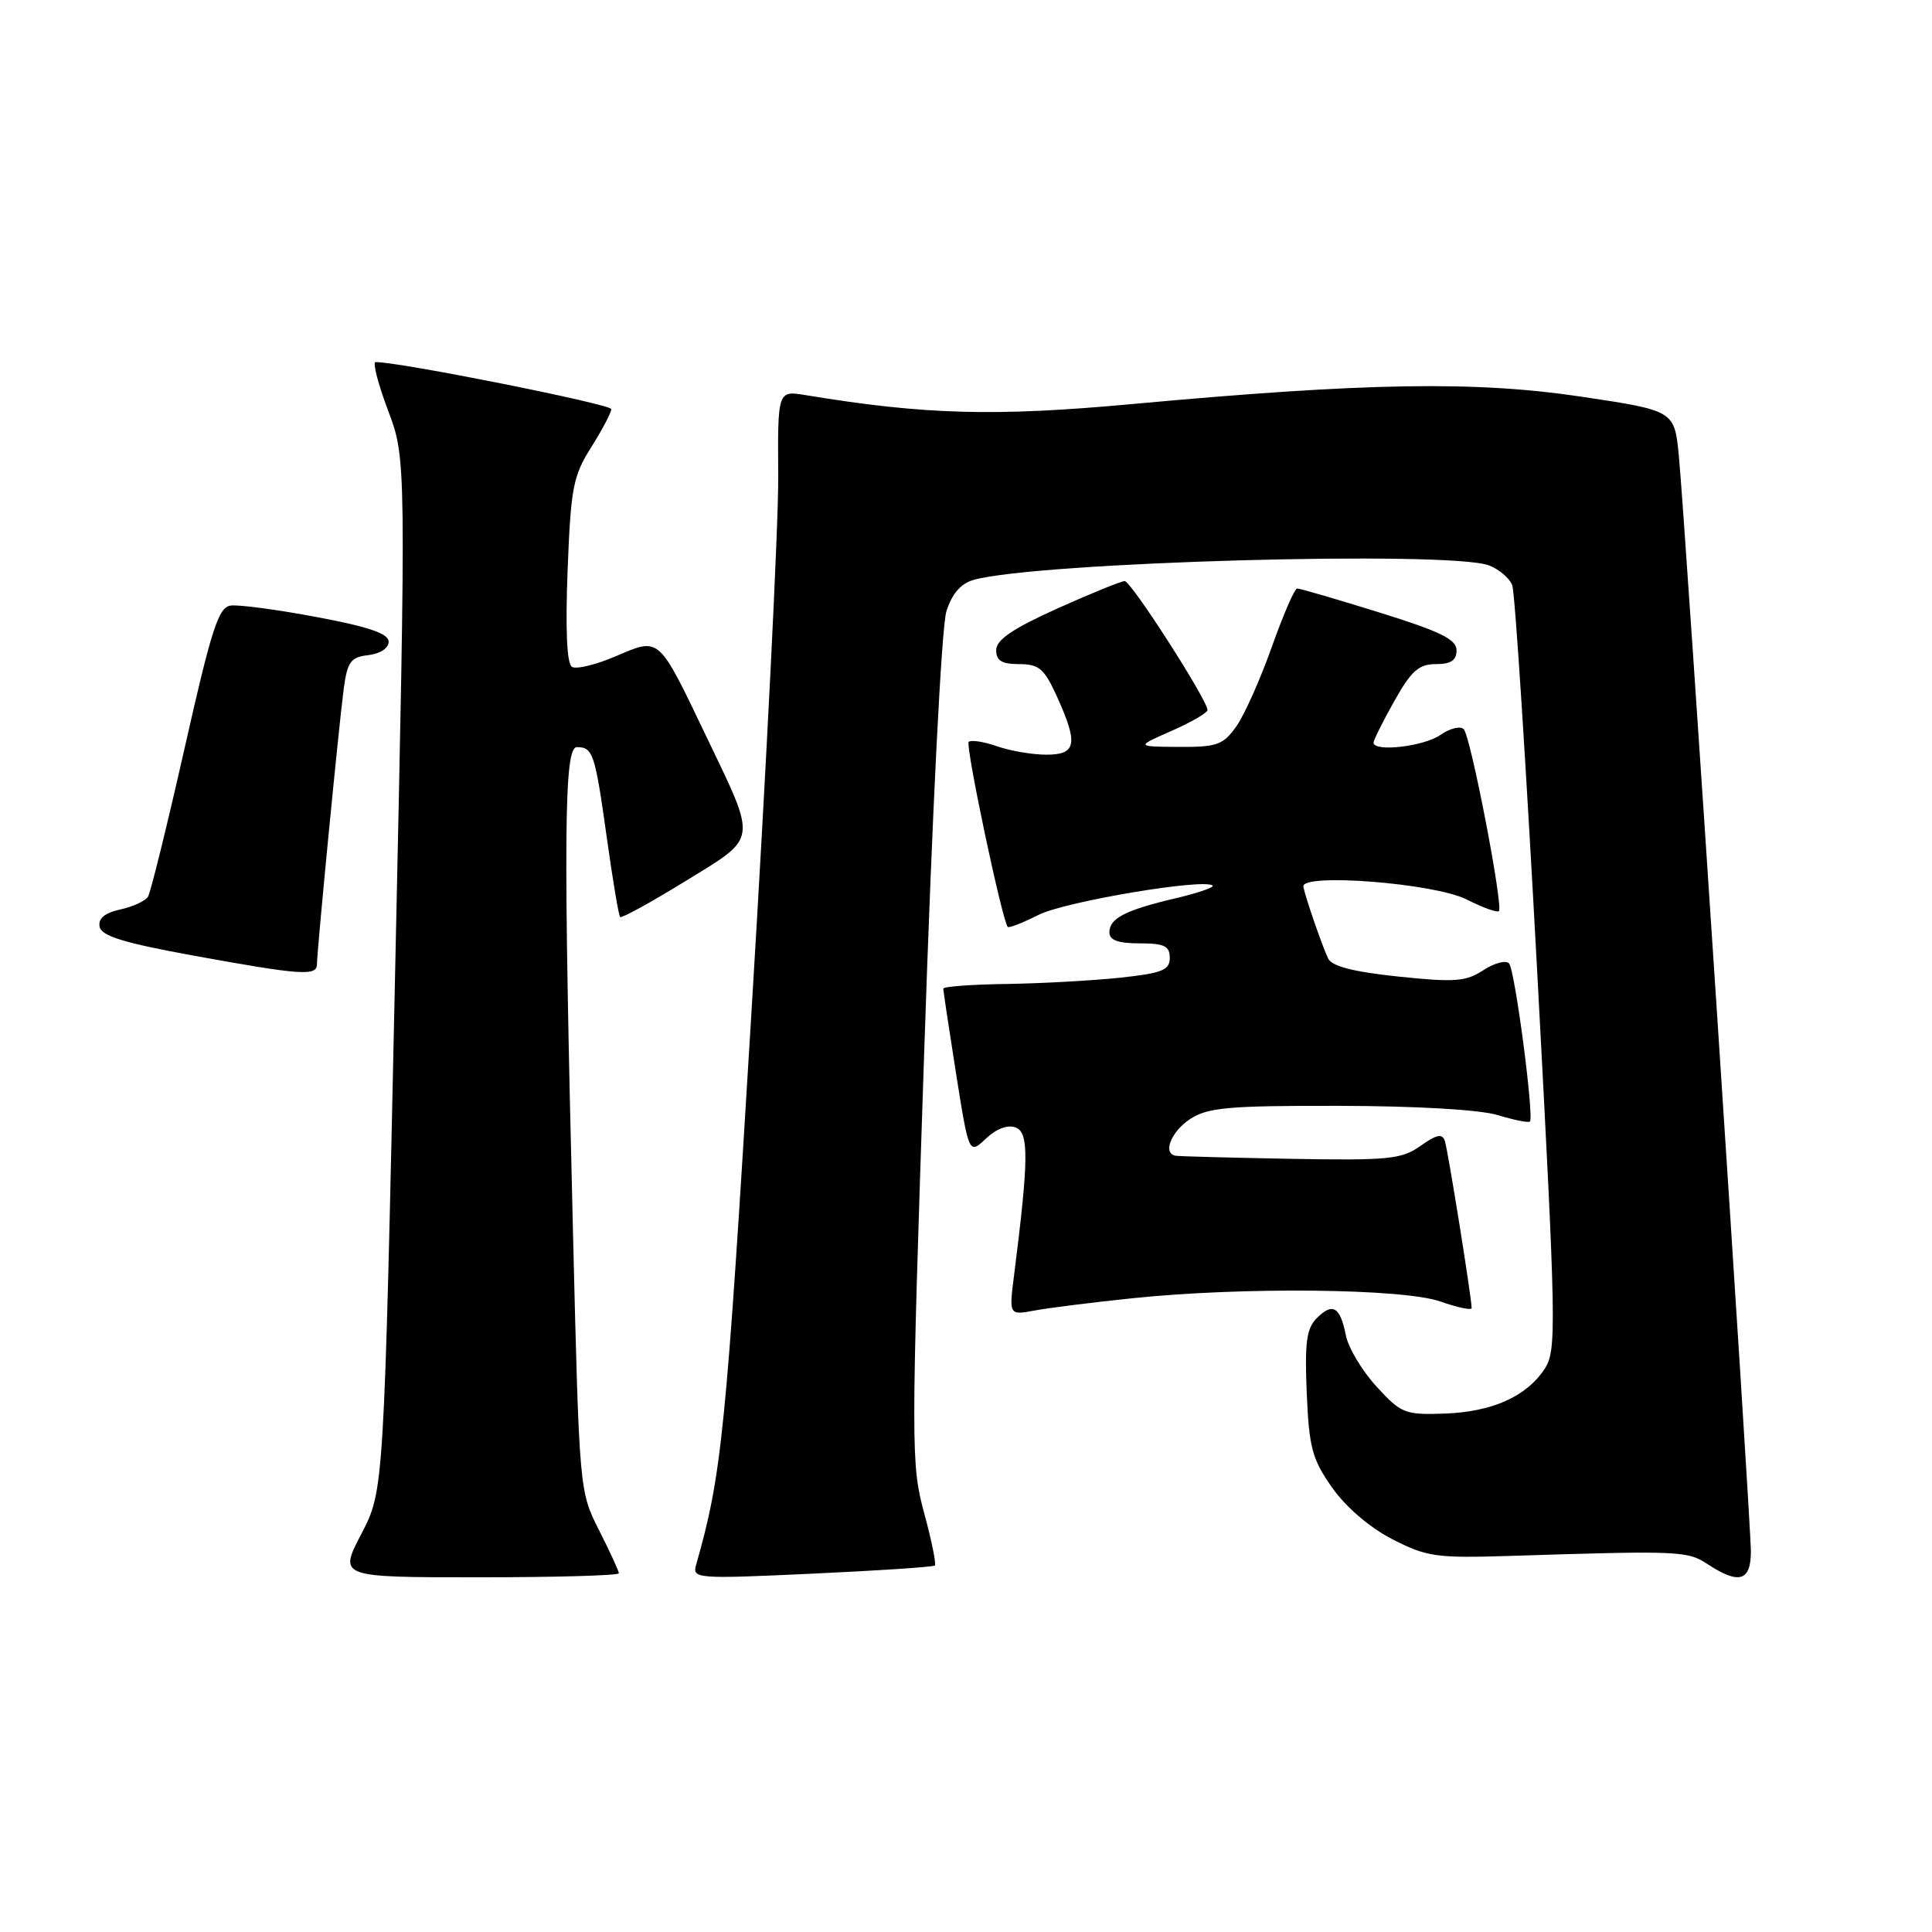 <?xml version="1.0" encoding="UTF-8" standalone="no"?>
<!DOCTYPE svg PUBLIC "-//W3C//DTD SVG 1.1//EN" "http://www.w3.org/Graphics/SVG/1.1/DTD/svg11.dtd" >
<svg xmlns="http://www.w3.org/2000/svg" xmlns:xlink="http://www.w3.org/1999/xlink" version="1.1" viewBox="0 0 256 256">
 <g >
 <path fill="currentColor"
d=" M 82.00 208.47 C 82.00 208.17 80.82 205.61 79.38 202.77 C 76.77 197.62 76.76 197.53 75.93 163.55 C 74.63 110.64 74.72 99.00 76.44 99.00 C 78.57 99.00 78.84 99.82 80.40 110.96 C 81.18 116.57 81.98 121.32 82.17 121.51 C 82.37 121.70 86.26 119.56 90.83 116.75 C 100.51 110.79 100.37 111.74 93.55 97.50 C 87.19 84.22 87.45 84.45 81.63 86.94 C 78.98 88.08 76.35 88.72 75.78 88.36 C 75.11 87.95 74.91 83.41 75.21 75.60 C 75.63 64.63 75.93 63.08 78.34 59.26 C 79.80 56.94 81.00 54.67 81.00 54.21 C 81.00 53.56 52.69 47.91 49.76 47.98 C 49.35 47.99 50.10 50.88 51.42 54.39 C 53.83 60.79 53.83 60.79 52.35 129.14 C 50.88 197.50 50.88 197.50 47.88 203.25 C 44.88 209.00 44.88 209.00 63.44 209.00 C 73.65 209.00 82.00 208.76 82.00 208.47 Z  M 123.87 207.44 C 124.08 207.25 123.44 204.09 122.44 200.43 C 120.71 194.02 120.71 191.79 122.47 139.14 C 123.52 107.61 124.76 83.03 125.40 81.02 C 126.14 78.67 127.31 77.32 129.00 76.84 C 137.38 74.47 192.07 72.94 197.30 74.92 C 198.63 75.43 200.02 76.61 200.38 77.54 C 200.74 78.48 202.23 101.64 203.70 129.01 C 206.22 175.98 206.27 178.93 204.68 181.37 C 202.26 185.06 197.71 187.09 191.36 187.31 C 186.17 187.49 185.65 187.28 182.40 183.73 C 180.50 181.66 178.67 178.62 178.34 176.96 C 177.58 173.14 176.59 172.55 174.48 174.66 C 173.12 176.02 172.87 177.88 173.15 184.58 C 173.46 191.84 173.86 193.34 176.51 197.11 C 178.33 199.70 181.48 202.40 184.48 203.95 C 189.05 206.29 190.29 206.47 199.97 206.17 C 222.65 205.45 223.57 205.49 226.30 207.28 C 230.44 209.99 232.00 209.52 232.00 205.56 C 232.00 201.51 223.31 69.29 222.46 60.45 C 221.88 54.41 221.88 54.41 209.53 52.56 C 195.42 50.46 181.10 50.69 150.00 53.54 C 131.78 55.22 122.56 54.96 106.77 52.36 C 103.04 51.74 103.04 51.74 103.12 63.12 C 103.16 69.38 101.57 101.27 99.58 134.00 C 96.18 190.09 95.66 195.33 92.23 207.38 C 91.72 209.18 92.34 209.23 107.60 208.52 C 116.34 208.12 123.67 207.63 123.87 207.44 Z  M 150.00 172.03 C 164.58 170.50 185.98 170.73 190.87 172.46 C 193.14 173.26 195.00 173.65 195.00 173.32 C 195.00 171.99 191.86 152.40 191.45 151.18 C 191.11 150.17 190.36 150.32 188.23 151.83 C 185.73 153.61 184.04 153.78 170.98 153.55 C 163.02 153.40 156.16 153.22 155.75 153.14 C 154.03 152.81 155.19 149.92 157.71 148.27 C 160.03 146.75 162.79 146.50 177.46 146.53 C 187.69 146.55 196.08 147.04 198.44 147.75 C 200.61 148.41 202.54 148.80 202.72 148.61 C 203.30 148.03 200.74 128.53 199.96 127.66 C 199.55 127.19 198.02 127.60 196.56 128.55 C 194.25 130.07 192.77 130.18 185.30 129.40 C 179.31 128.77 176.48 128.04 175.98 127.00 C 175.19 125.33 173.02 119.06 172.70 117.50 C 172.32 115.64 190.08 117.02 194.35 119.19 C 196.46 120.26 198.38 120.95 198.61 120.73 C 199.22 120.11 194.89 97.65 193.96 96.63 C 193.52 96.16 192.13 96.50 190.86 97.38 C 188.67 98.92 182.00 99.68 182.00 98.40 C 182.00 98.07 183.24 95.59 184.75 92.90 C 187.00 88.89 188.00 88.00 190.25 88.00 C 192.25 88.00 193.00 87.50 193.00 86.17 C 193.00 84.72 190.86 83.67 182.75 81.15 C 177.11 79.39 172.22 77.97 171.88 77.98 C 171.54 77.99 170.02 81.49 168.51 85.75 C 167.00 90.01 164.89 94.74 163.82 96.25 C 162.07 98.71 161.26 99.00 156.18 98.97 C 150.50 98.93 150.50 98.93 155.25 96.84 C 157.86 95.69 160.00 94.45 160.00 94.08 C 160.00 92.77 149.88 77.00 149.03 77.00 C 148.56 77.00 144.53 78.64 140.08 80.64 C 134.18 83.30 132.00 84.79 132.00 86.14 C 132.00 87.55 132.75 88.00 135.05 88.00 C 137.67 88.00 138.37 88.60 140.03 92.25 C 142.90 98.57 142.64 100.00 138.65 100.00 C 136.81 100.00 133.86 99.50 132.10 98.88 C 130.34 98.27 128.65 98.01 128.36 98.31 C 127.89 98.78 132.78 121.94 133.53 122.82 C 133.68 123.00 135.54 122.27 137.65 121.21 C 141.16 119.45 159.68 116.34 160.68 117.35 C 160.92 117.58 158.72 118.33 155.80 119.02 C 149.14 120.58 147.00 121.68 147.00 123.54 C 147.00 124.58 148.15 125.00 151.00 125.00 C 154.28 125.00 155.00 125.35 155.00 126.92 C 155.00 128.55 154.00 128.95 148.42 129.55 C 144.80 129.93 138.05 130.31 133.42 130.38 C 128.79 130.44 125.00 130.72 124.99 131.00 C 124.99 131.28 125.75 136.33 126.68 142.24 C 128.39 152.99 128.39 152.99 130.64 150.87 C 132.04 149.55 133.54 148.99 134.59 149.40 C 136.35 150.07 136.31 153.67 134.38 168.89 C 133.69 174.28 133.69 174.28 137.09 173.65 C 138.97 173.30 144.78 172.57 150.00 172.03 Z  M 42.00 127.75 C 42.01 125.88 44.90 96.13 45.54 91.31 C 46.03 87.67 46.46 87.08 48.80 86.81 C 50.37 86.63 51.50 85.88 51.50 85.03 C 51.50 83.96 48.89 83.06 42.00 81.77 C 36.77 80.78 31.64 80.10 30.58 80.24 C 28.95 80.46 28.04 83.27 24.46 99.14 C 22.14 109.40 19.96 118.25 19.61 118.82 C 19.26 119.38 17.61 120.15 15.93 120.51 C 13.86 120.97 12.99 121.70 13.20 122.80 C 13.44 124.02 16.40 124.94 25.51 126.60 C 39.97 129.23 42.00 129.37 42.00 127.75 Z "/>
</g>
</svg>